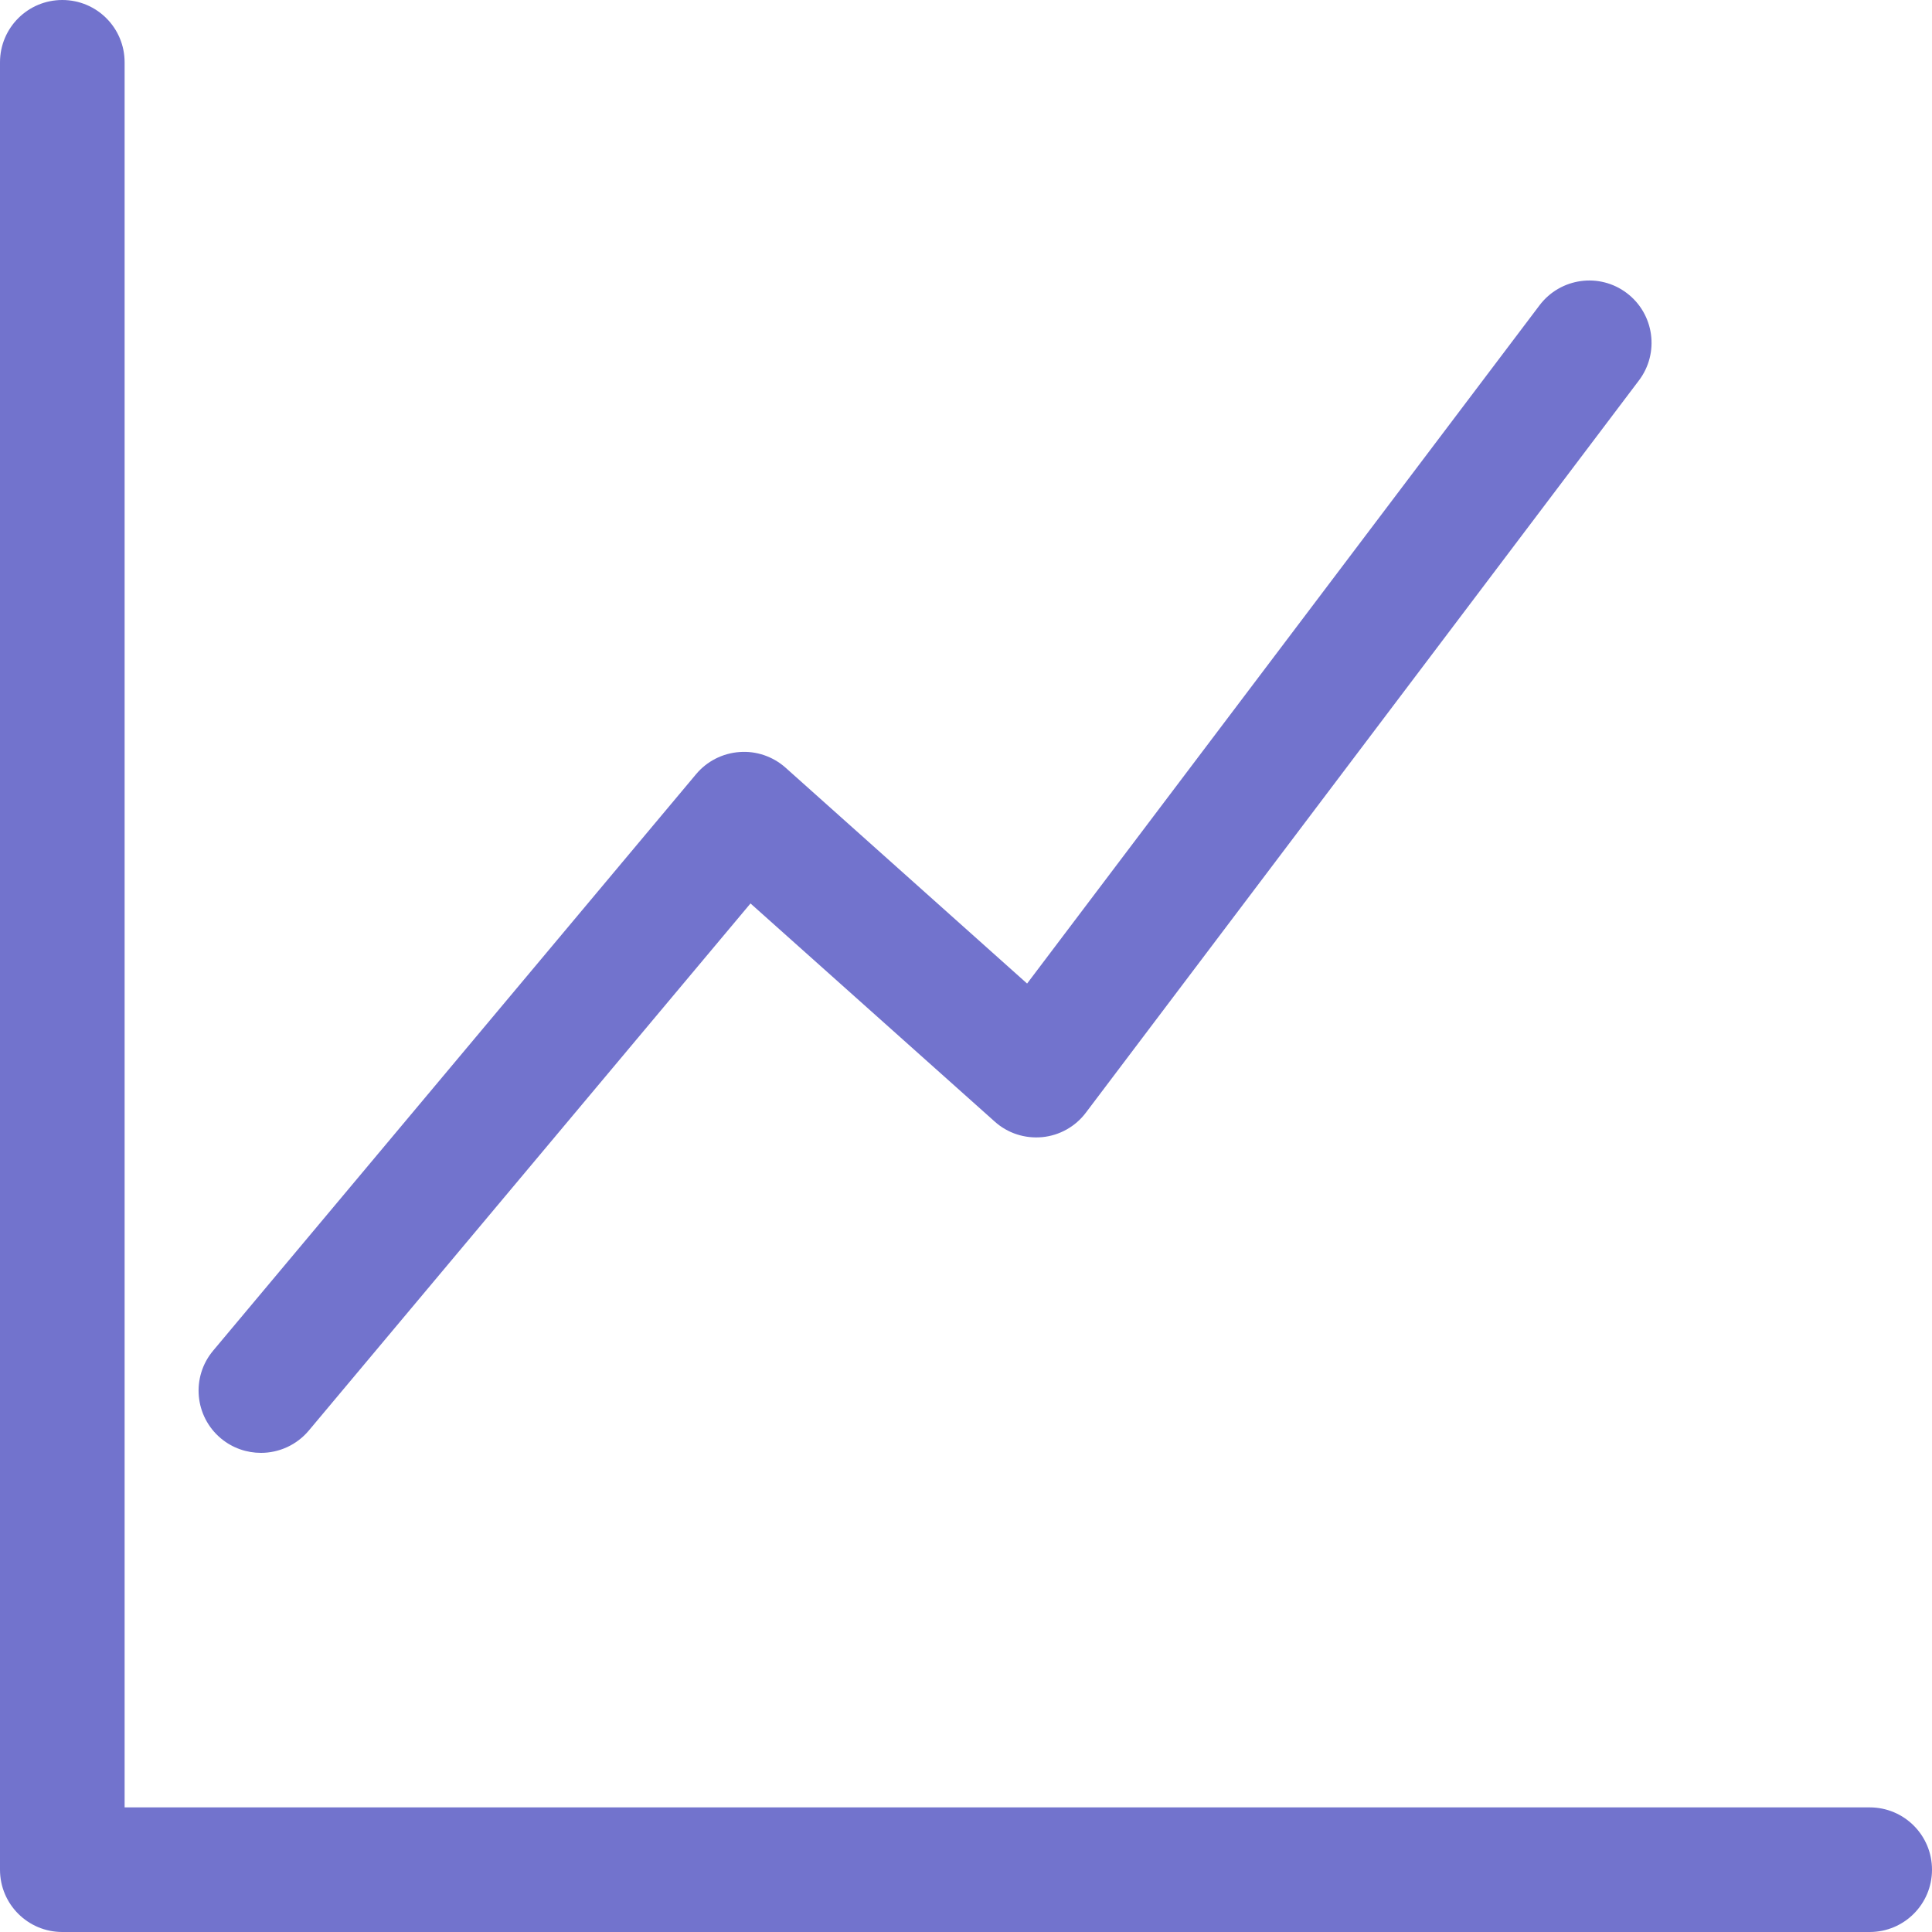 <svg width="24" height="24" viewBox="0 0 24 24" fill="none" xmlns="http://www.w3.org/2000/svg">
<path d="M23.226 22.452H1.548V0.774C1.548 0.346 1.202 0 0.774 0C0.346 0 0 0.346 0 0.774V23.226C0 23.654 0.346 24 0.774 24H23.226C23.654 24 24 23.654 24 23.226C24 22.798 23.654 22.452 23.226 22.452Z" fill="#7273CD"/>
<path d="M3.242 18.048C3.463 18.048 3.683 17.953 3.836 17.771L9.323 11.223L12.356 13.932C12.517 14.077 12.729 14.146 12.947 14.126C13.163 14.105 13.36 13.994 13.489 13.822L20.36 4.725C20.617 4.385 20.55 3.899 20.209 3.641C19.869 3.383 19.383 3.451 19.125 3.792L12.759 12.218L9.758 9.536C9.602 9.397 9.394 9.326 9.186 9.342C8.977 9.357 8.782 9.456 8.648 9.616L2.648 16.778C2.373 17.106 2.416 17.593 2.744 17.868C2.889 17.989 3.066 18.048 3.242 18.048L3.242 18.048Z" fill="#7273CD"/>
</svg>
